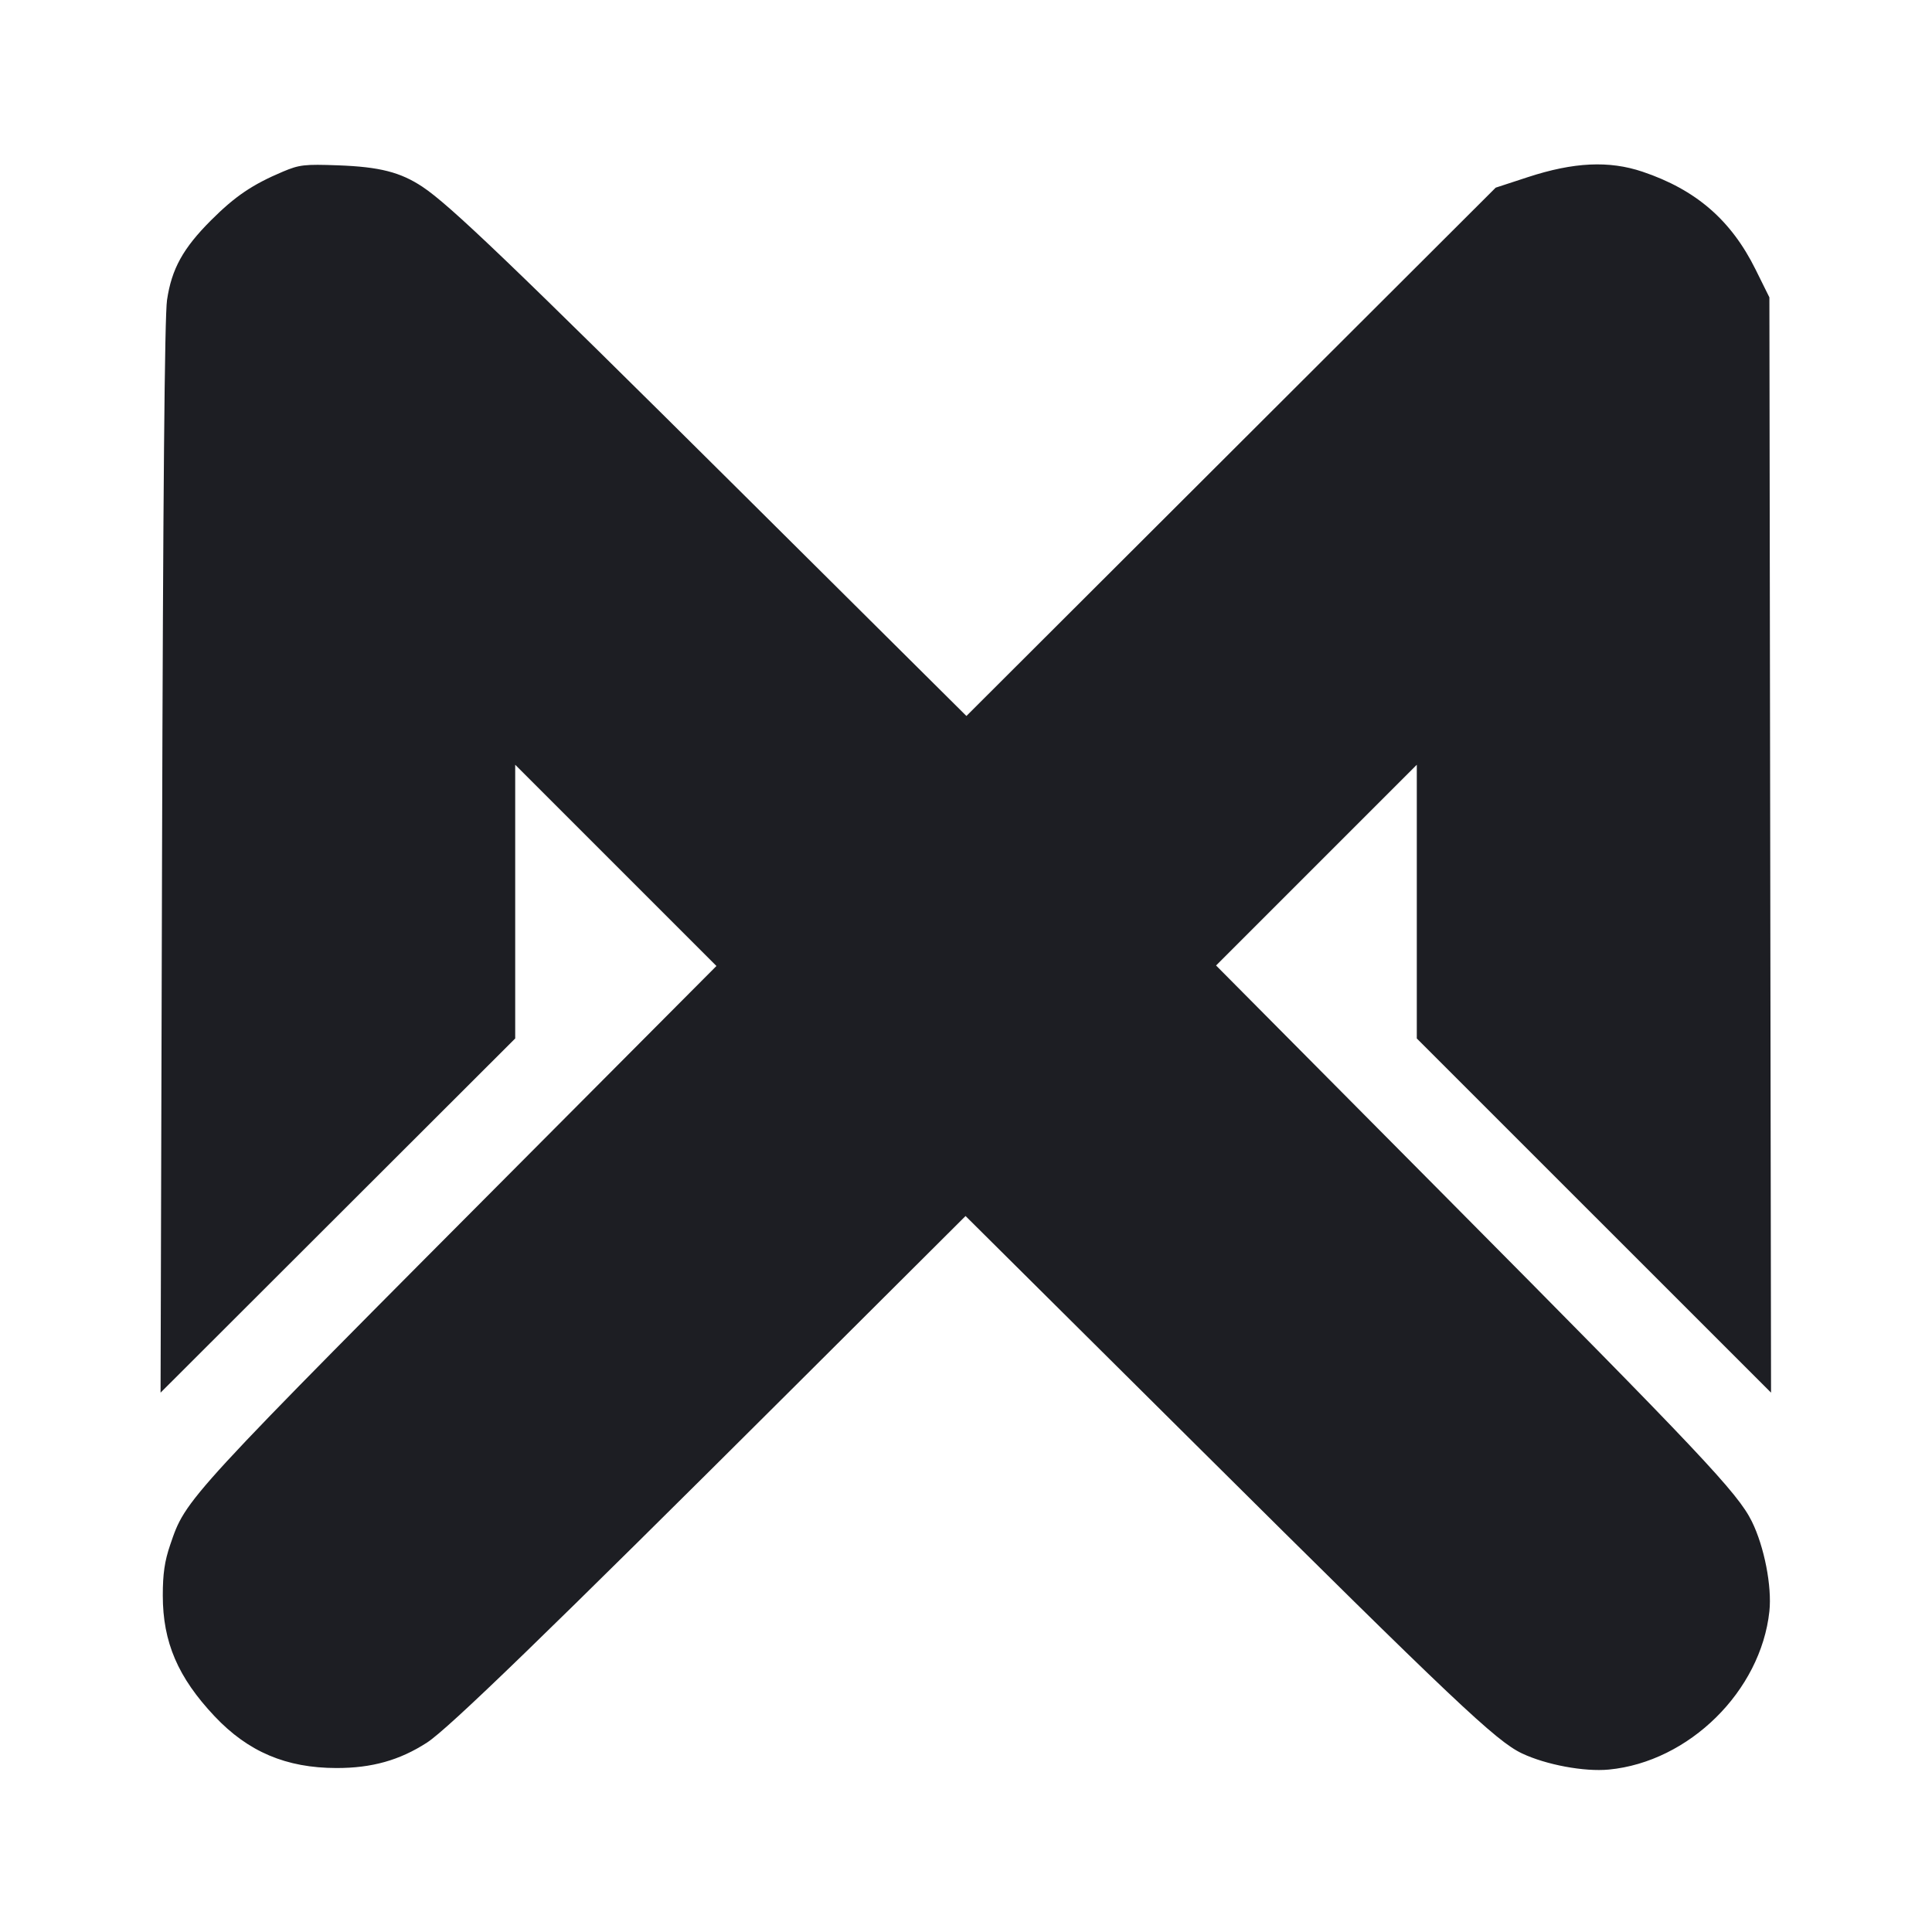 <svg viewBox="0 0 2400 2400" fill="none" xmlns="http://www.w3.org/2000/svg"><path d="M351.370 213.252 C 313.549 229.220,292.076 243.748,262.273 273.533 C 227.370 308.414,213.264 333.942,207.493 372.666 C 204.526 392.571,202.533 615.422,201.290 1066.000 L 199.459 1730.000 419.730 1510.014 L 640.000 1290.027 640.000 1120.022 L 640.000 950.016 764.989 1075.005 L 889.978 1199.994 671.876 1418.997 C 226.480 1866.231,231.201 1861.103,211.361 1919.238 C 204.507 1939.319,202.228 1954.987,202.230 1982.000 C 202.234 2039.913,221.028 2083.739,266.554 2131.999 C 308.219 2176.165,355.473 2196.233,418.000 2196.314 C 461.892 2196.371,496.453 2186.661,530.357 2164.748 C 557.022 2147.514,678.752 2029.562,988.722 1720.613 L 1199.443 1510.585 1486.722 1795.974 C 1807.104 2114.249,1858.613 2162.978,1890.705 2178.160 C 1920.627 2192.315,1968.096 2201.144,1998.569 2198.222 C 2098.170 2188.670,2187.362 2100.743,2197.996 2001.624 C 2201.307 1970.761,2191.656 1921.302,2176.213 1890.000 C 2158.779 1854.662,2113.126 1806.251,1795.878 1486.685 L 1510.646 1199.370 1635.323 1074.693 L 1760.000 950.016 1760.000 1120.022 L 1760.000 1290.027 1980.027 1510.014 L 2200.055 1730.000 2199.027 1049.698 L 2198.000 369.395 2180.826 334.738 C 2150.429 273.395,2106.785 235.657,2040.385 213.300 C 1998.864 199.320,1954.997 201.395,1898.000 220.035 L 1858.000 233.117 1529.261 561.265 L 1200.522 889.412 919.261 609.998 C 635.988 328.586,558.558 254.397,524.760 232.010 C 497.326 213.838,471.490 207.272,420.000 205.384 C 378.312 203.856,371.879 204.594,351.370 213.252 " fill="#1D1E23" stroke="none" fill-rule="evenodd"/></svg>